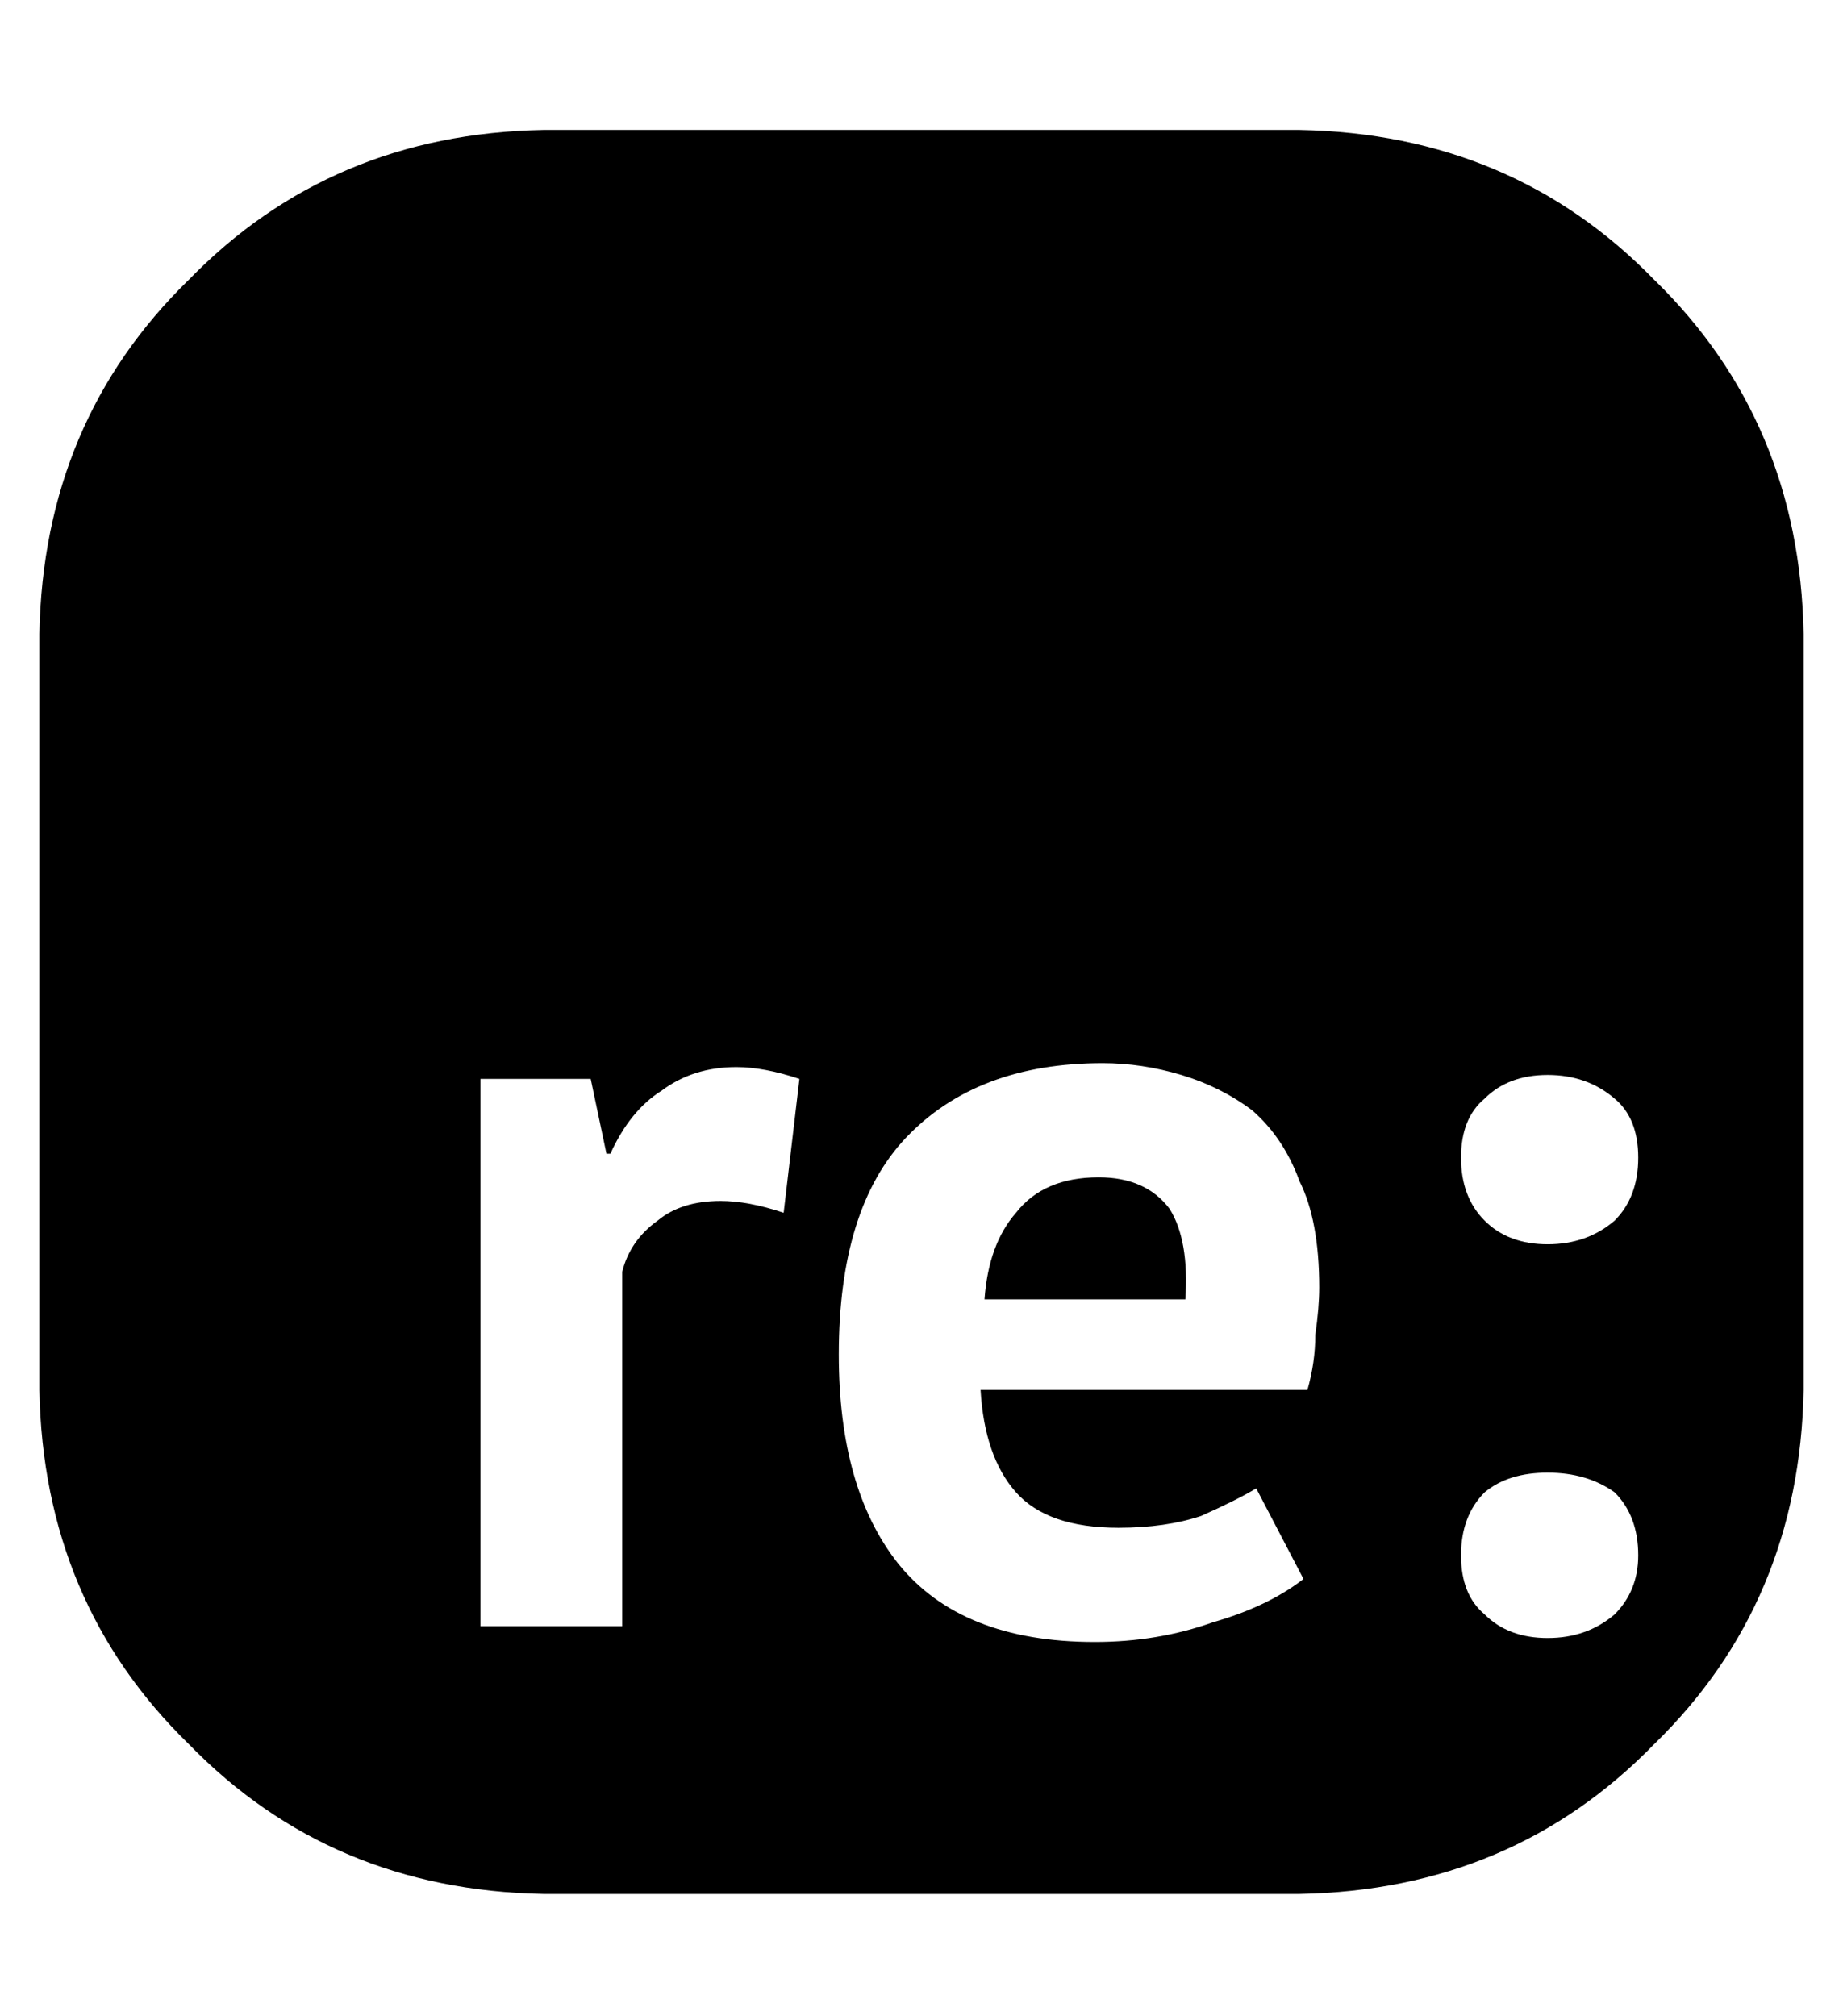 <?xml version="1.0" standalone="no"?>
<!DOCTYPE svg PUBLIC "-//W3C//DTD SVG 1.1//EN" "http://www.w3.org/Graphics/SVG/1.1/DTD/svg11.dtd" >
<svg xmlns="http://www.w3.org/2000/svg" xmlns:xlink="http://www.w3.org/1999/xlink" version="1.1" viewBox="-10 -40 468 512">
   <path fill="currentColor"
d="M320 441h-192h192h-192q-54 -1 -90 -38q-37 -36 -38 -90v-192v0q1 -54 38 -90q36 -37 90 -38h192v0q54 1 90 38q37 36 38 90v192v0q-1 54 -38 90q-36 37 -90 38v0zM193 234q-9 -3 -16 -3q-11 0 -19 6q-8 5 -13 16h-1v0l-4 -19v0h-28v0v139v0h36v0v-90v0q2 -8 9 -13
q6 -5 16 -5q7 0 16 3l4 -34v0zM309 338q-5 3 -14 7q-9 3 -21 3q-18 0 -26 -9t-9 -26h83v0q2 -7 2 -14q1 -7 1 -12q0 -17 -5 -27q-4 -11 -12 -18q-8 -6 -18 -9t-20 -3q-32 0 -50 19q-17 18 -17 55q0 34 15 53q16 20 50 20q16 0 30 -5q14 -4 23 -11l-12 -23v0zM287 267
q5 8 4 23h-51v0q1 -14 8 -22q7 -9 21 -9q12 0 18 8v0zM367 270q6 6 16 6t17 -6q6 -6 6 -16t-6 -15q-7 -6 -17 -6t-16 6q-6 5 -6 15t6 16v0zM367 370q6 6 16 6t17 -6q6 -6 6 -15q0 -10 -6 -16q-7 -5 -17 -5t-16 5q-6 6 -6 16t6 15v0z" />
</svg>

